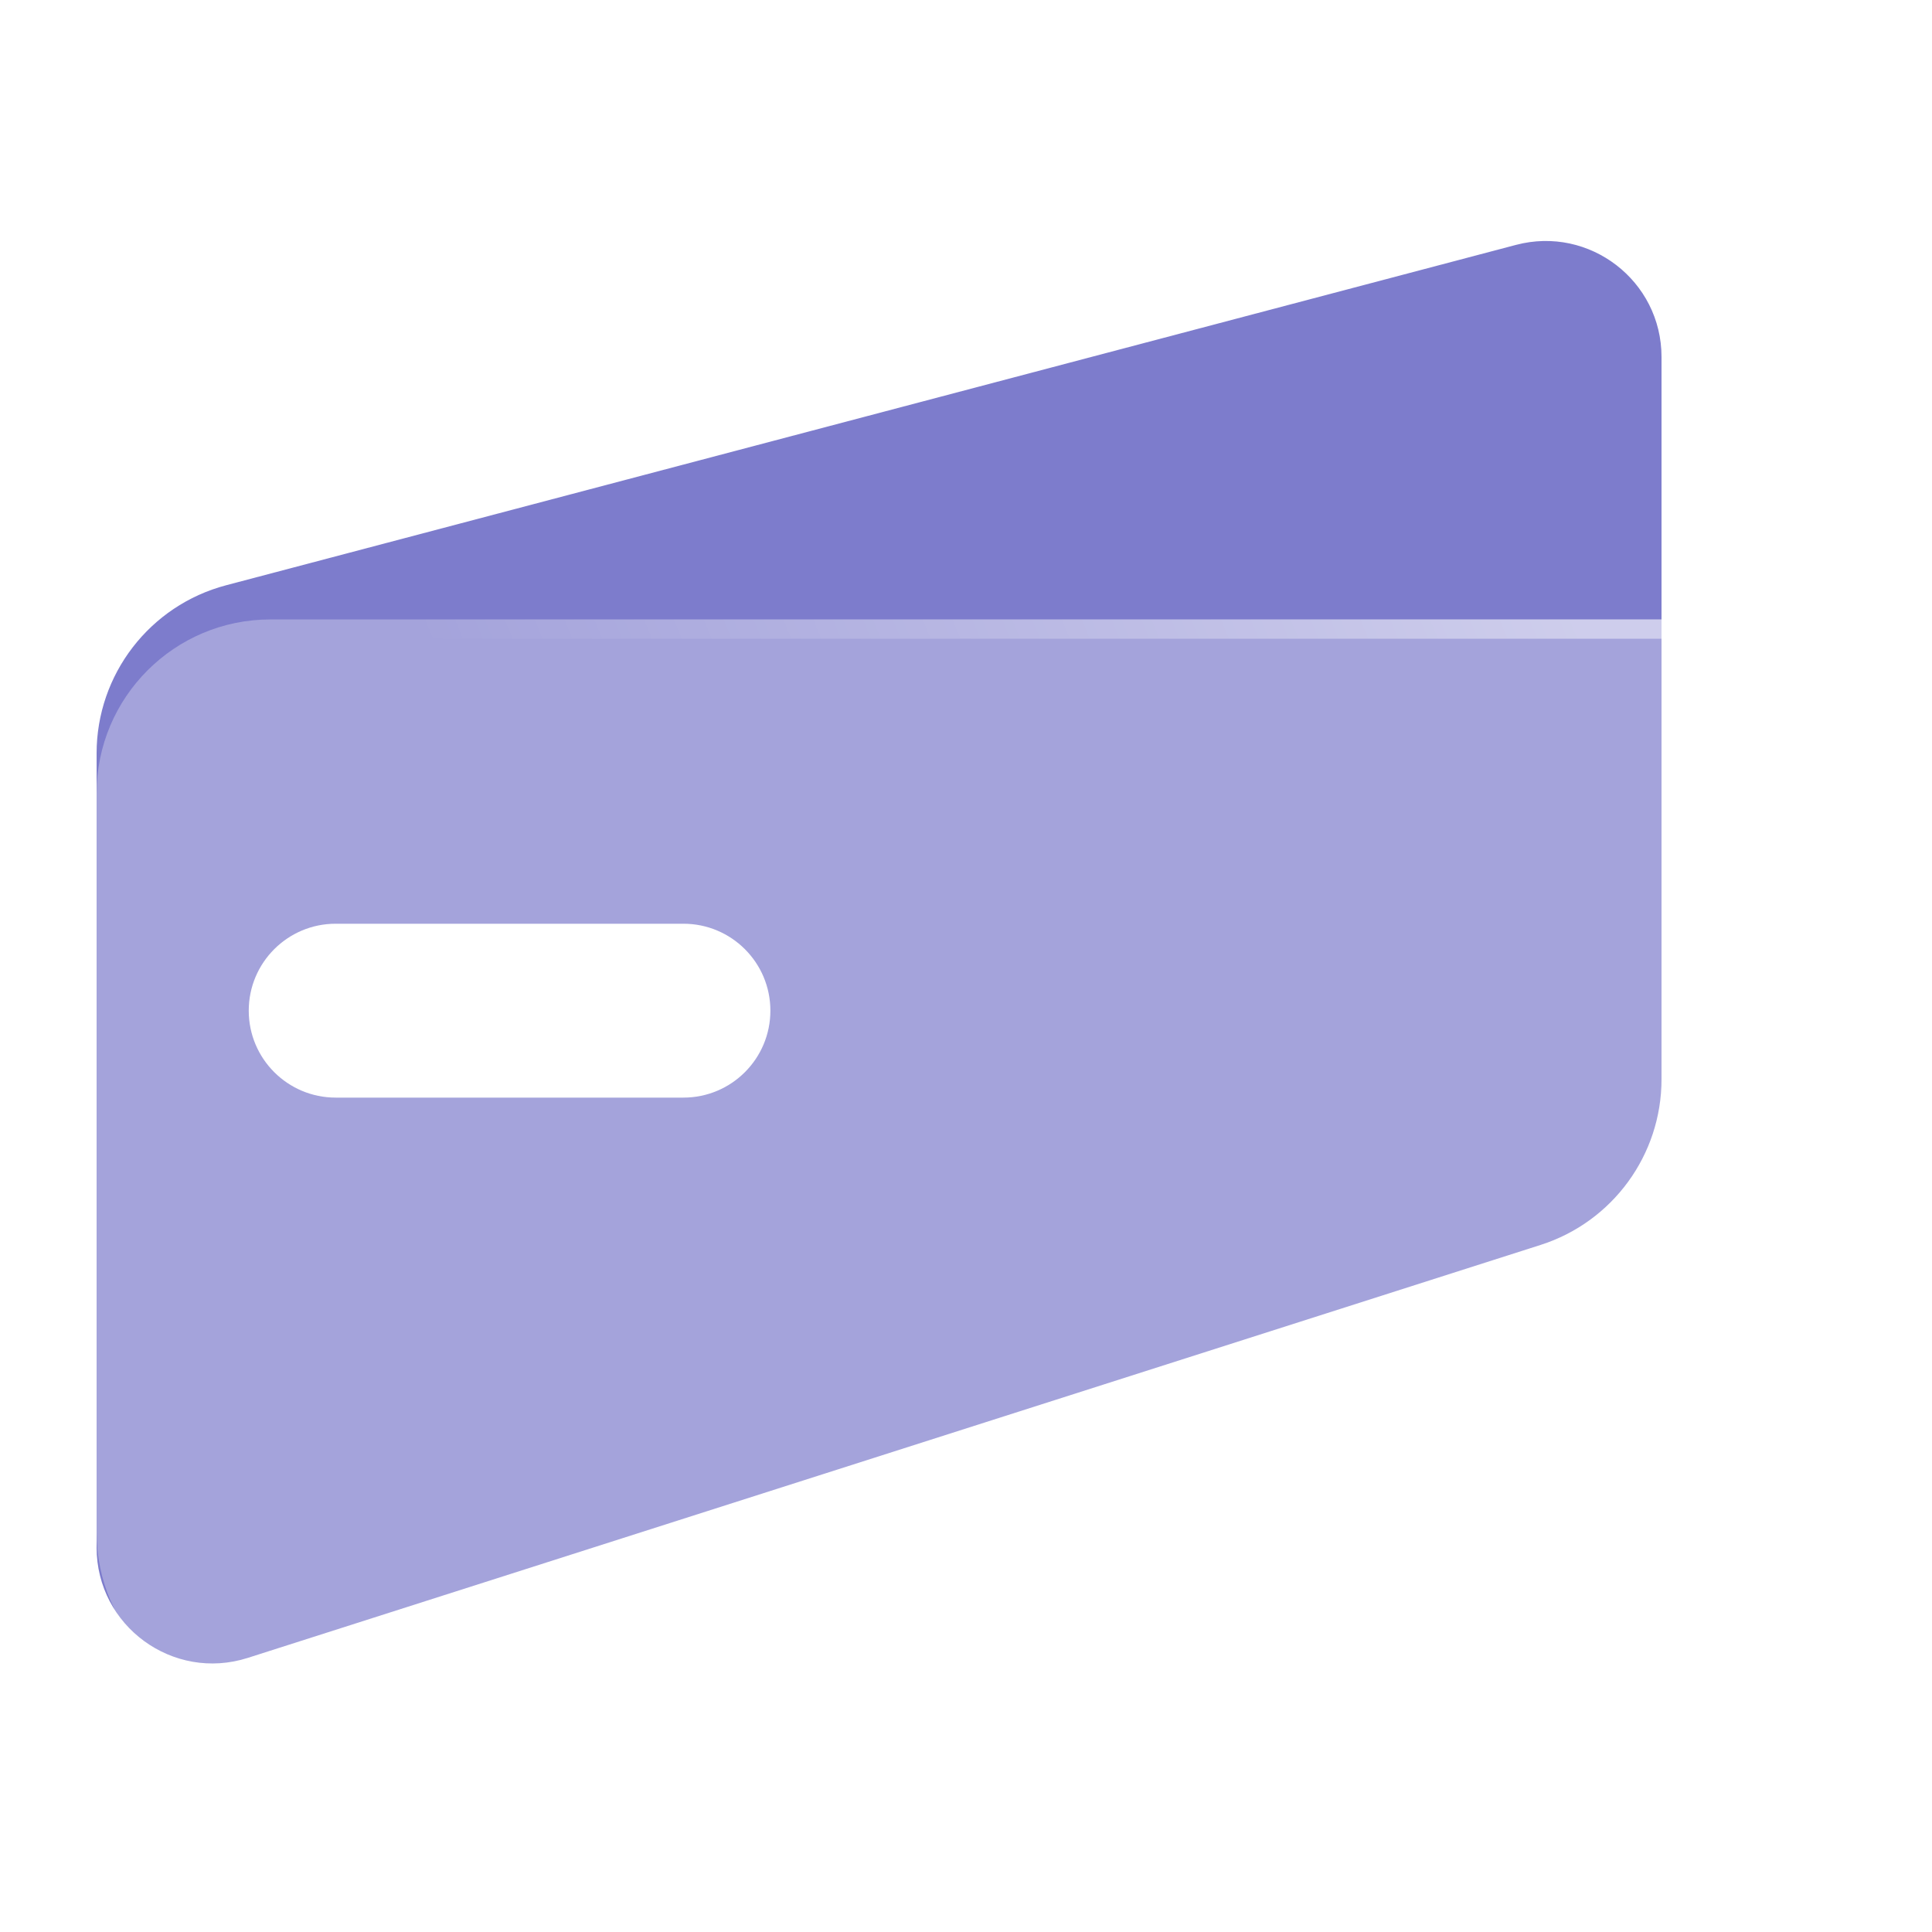 <svg width="100" height="100" viewBox="0 0 100 100" fill="none" xmlns="http://www.w3.org/2000/svg">
<g filter="url(#filter0_b_0_56)">
<path d="M5 38.995C5 34.909 7.753 31.336 11.704 30.293L78.469 12.675C82.275 11.671 86 14.54 86 18.476V55.864C86 59.78 83.469 63.246 79.739 64.438L12.826 85.812C8.955 87.049 5 84.161 5 80.097L5 38.995Z" fill="#7D7CCC"/>
</g>
<g filter="url(#filter1_b_0_56)">
<path d="M5 41.062C5 36.092 9.029 32.062 14 32.062H86C90.971 32.062 95 36.092 95 41.062V79.312C95 84.283 90.971 88.312 86 88.312H14C9.029 88.312 5 84.283 5 79.312L5 41.062Z" fill="white" fill-opacity="0.3"/>
</g>
<g filter="url(#filter2_b_0_56)">
<path fill-rule="evenodd" clip-rule="evenodd" d="M86 33.062H14C9.582 33.062 6 36.644 6 41.062V79.312C6 83.731 9.582 87.312 14 87.312H86C90.418 87.312 94 83.731 94 79.312V41.062C94 36.644 90.418 33.062 86 33.062ZM14 32.062C9.029 32.062 5 36.092 5 41.062V79.312C5 84.283 9.029 88.312 14 88.312H86C90.971 88.312 95 84.283 95 79.312V41.062C95 36.092 90.971 32.062 86 32.062H14Z" fill="url(#paint0_linear_0_56)"/>
</g>
<path d="M12.875 52.312C12.875 49.827 14.89 47.812 17.375 47.812H35.375C37.86 47.812 39.875 49.827 39.875 52.312V52.312C39.875 54.798 37.86 56.812 35.375 56.812H17.375C14.89 56.812 12.875 54.798 12.875 52.312V52.312Z" fill="white"/>
<defs>
<filter id="filter0_b_0_56" x="1" y="8.473" width="89" height="81.628" filterUnits="userSpaceOnUse" color-interpolation-filters="sRGB">
<feFlood flood-opacity="0" result="BackgroundImageFix"/>
<feGaussianBlur in="BackgroundImageFix" stdDeviation="2"/>
<feComposite in2="SourceAlpha" operator="in" result="effect1_backgroundBlur_0_56"/>
<feBlend mode="normal" in="SourceGraphic" in2="effect1_backgroundBlur_0_56" result="shape"/>
</filter>
<filter id="filter1_b_0_56" x="1" y="28.062" width="98" height="64.25" filterUnits="userSpaceOnUse" color-interpolation-filters="sRGB">
<feFlood flood-opacity="0" result="BackgroundImageFix"/>
<feGaussianBlur in="BackgroundImageFix" stdDeviation="2"/>
<feComposite in2="SourceAlpha" operator="in" result="effect1_backgroundBlur_0_56"/>
<feBlend mode="normal" in="SourceGraphic" in2="effect1_backgroundBlur_0_56" result="shape"/>
</filter>
<filter id="filter2_b_0_56" x="1" y="28.062" width="98" height="64.25" filterUnits="userSpaceOnUse" color-interpolation-filters="sRGB">
<feFlood flood-opacity="0" result="BackgroundImageFix"/>
<feGaussianBlur in="BackgroundImageFix" stdDeviation="2"/>
<feComposite in2="SourceAlpha" operator="in" result="effect1_backgroundBlur_0_56"/>
<feBlend mode="normal" in="SourceGraphic" in2="effect1_backgroundBlur_0_56" result="shape"/>
</filter>
<linearGradient id="paint0_linear_0_56" x1="84.875" y1="39.938" x2="8.375" y2="71.438" gradientUnits="userSpaceOnUse">
<stop stop-color="white" stop-opacity="0.46"/>
<stop offset="0.675" stop-color="white" stop-opacity="0"/>
</linearGradient>
</defs>
</svg>
